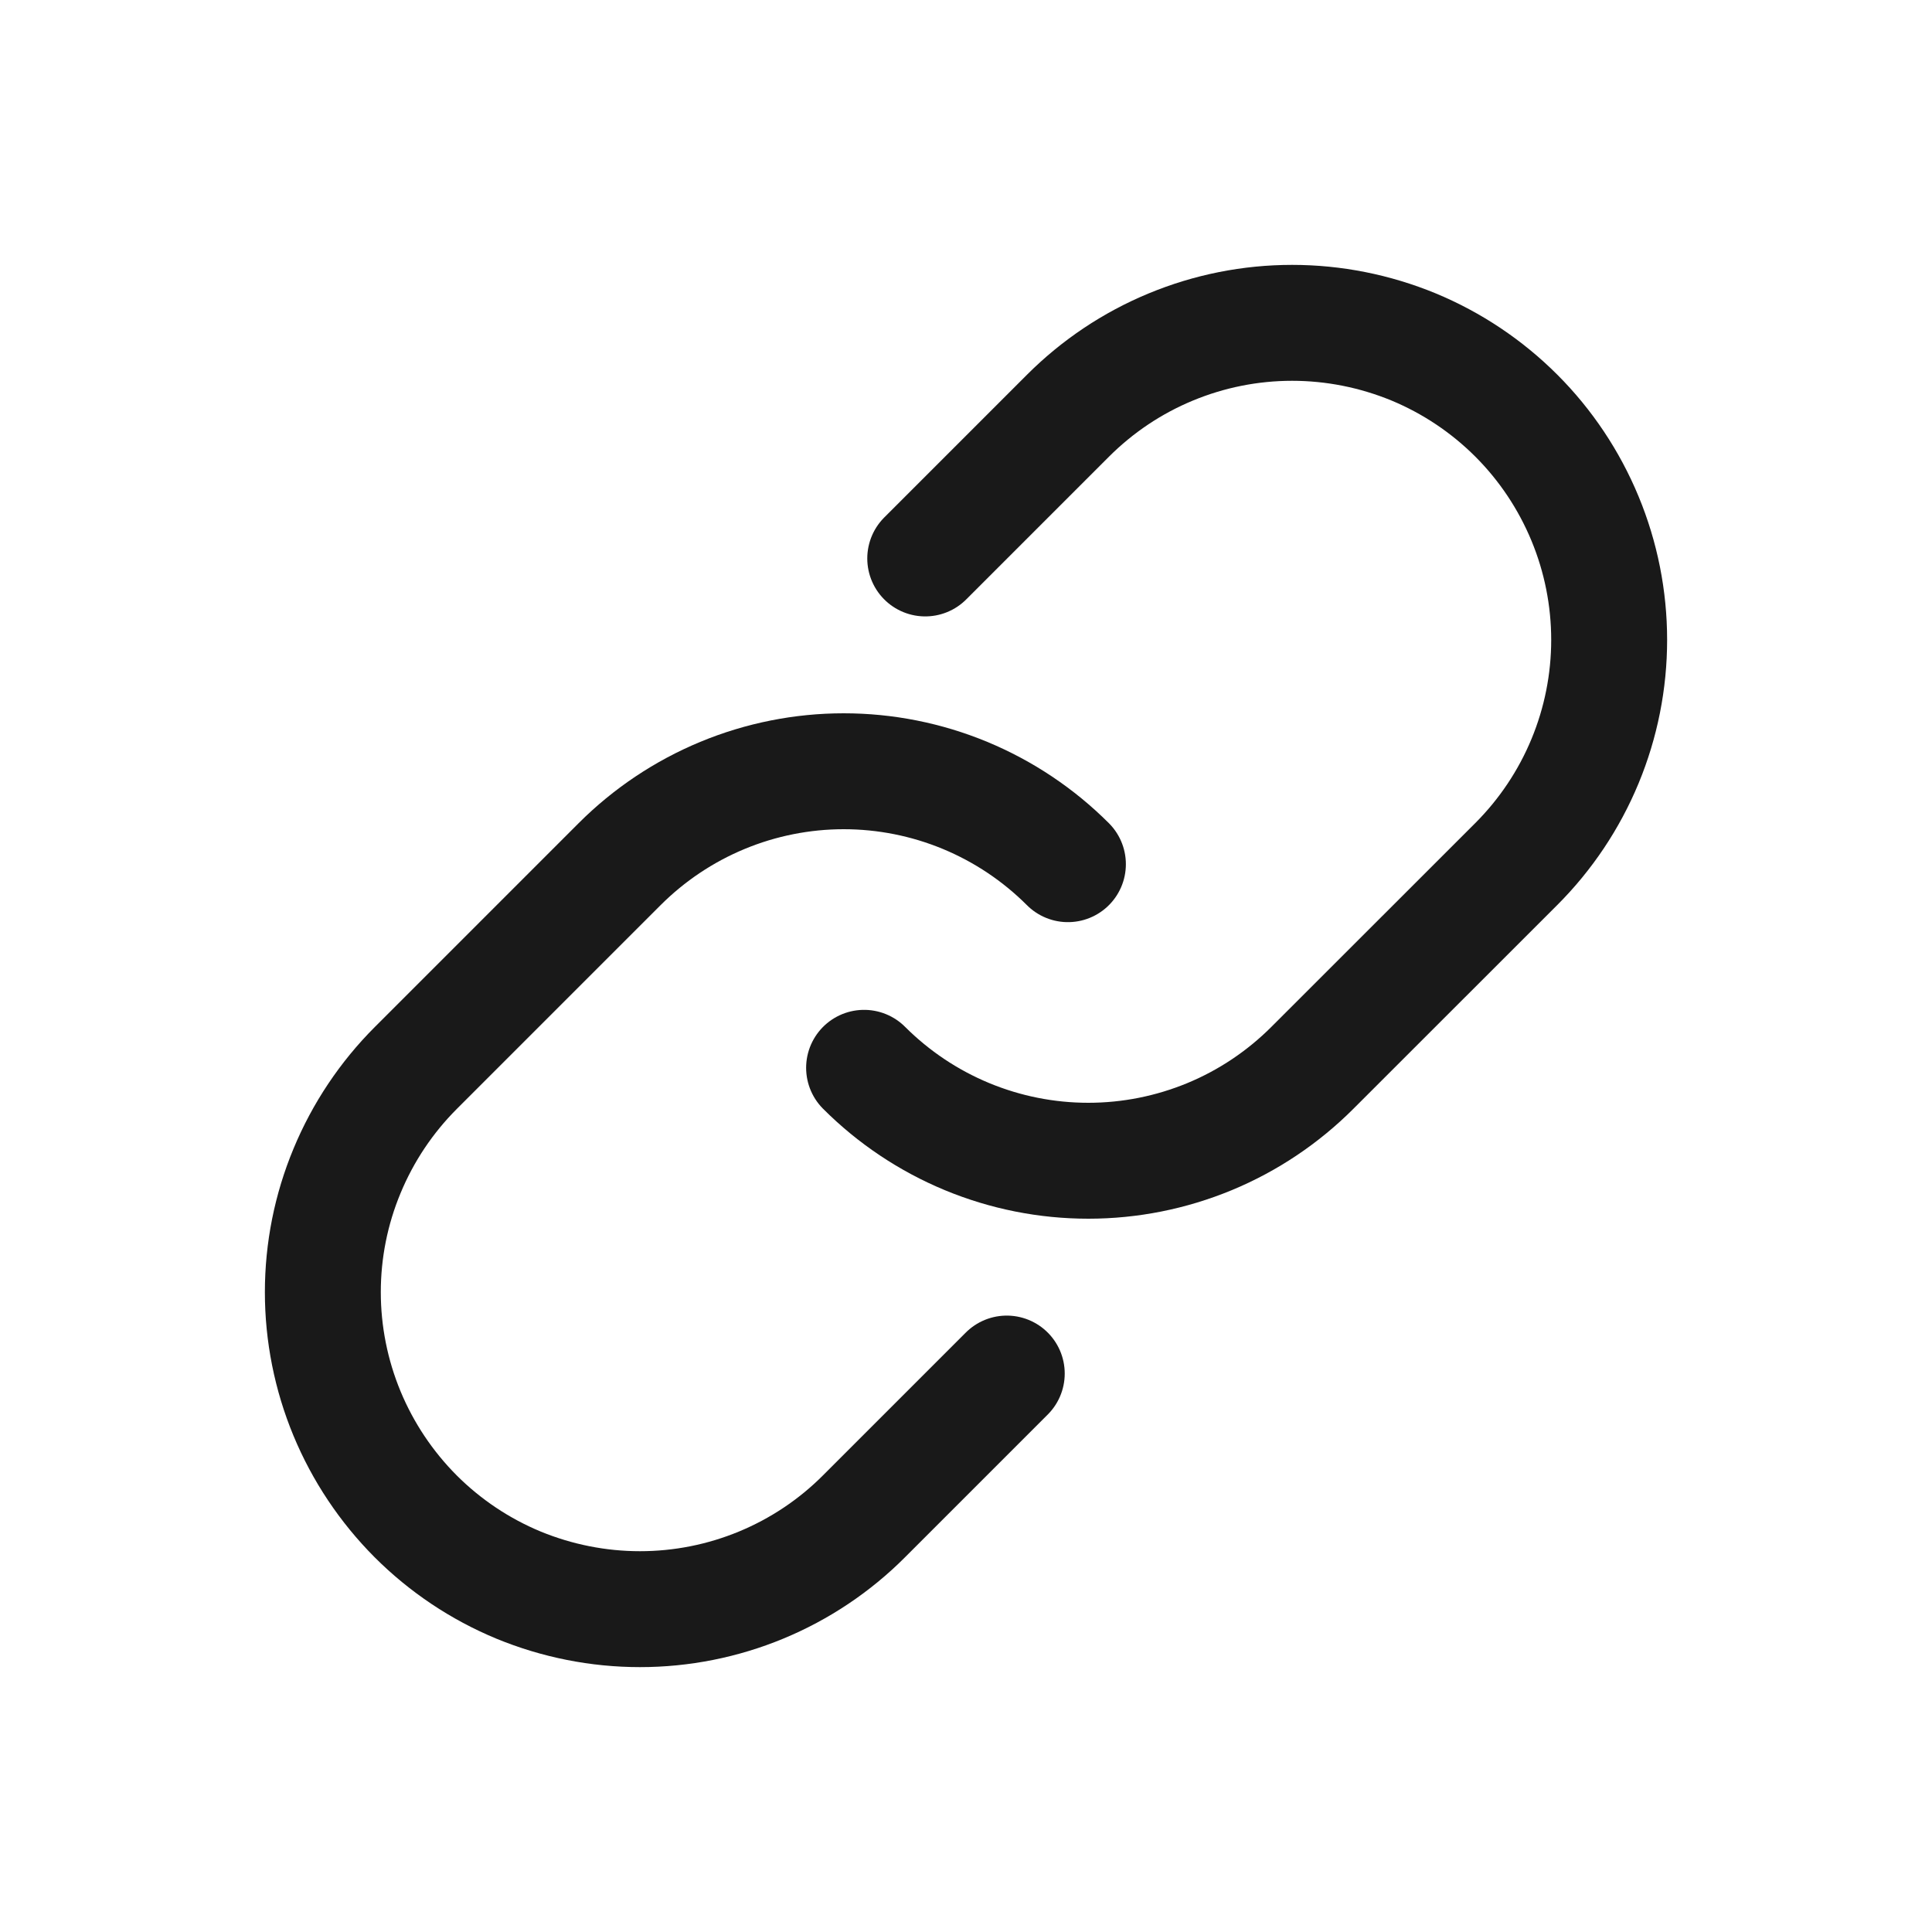 <svg width="20" height="20" viewBox="0 0 20 20" fill="none" xmlns="http://www.w3.org/2000/svg">
<path d="M9.578 5.781L11.055 4.304C11.36 3.999 11.721 3.757 12.12 3.592C12.518 3.427 12.944 3.342 13.376 3.342C13.807 3.342 14.233 3.427 14.632 3.591C15.03 3.756 15.392 3.998 15.697 4.303C16.002 4.608 16.243 4.97 16.408 5.368C16.573 5.766 16.658 6.193 16.658 6.624C16.658 7.055 16.573 7.482 16.408 7.88C16.243 8.278 16.001 8.64 15.696 8.945L13.586 11.054C13.281 11.359 12.92 11.601 12.522 11.766C12.123 11.931 11.697 12.016 11.266 12.016C10.835 12.016 10.408 11.931 10.01 11.766C9.612 11.601 9.25 11.359 8.945 11.054" stroke="black" stroke-opacity="0.9" stroke-width="1.2" stroke-linecap="round" stroke-linejoin="round"/>
<path d="M10.422 14.219L8.945 15.696C8.641 16.001 8.279 16.243 7.881 16.408C7.483 16.573 7.056 16.658 6.625 16.658C6.194 16.658 5.767 16.573 5.368 16.409C4.97 16.244 4.608 16.002 4.303 15.697C3.999 15.392 3.757 15.03 3.592 14.632C3.427 14.234 3.342 13.807 3.342 13.376C3.342 12.945 3.427 12.518 3.593 12.12C3.758 11.722 4 11.36 4.305 11.055L6.414 8.946C6.719 8.641 7.081 8.399 7.479 8.234C7.877 8.069 8.304 7.984 8.734 7.984C9.165 7.984 9.592 8.069 9.99 8.234C10.388 8.399 10.75 8.641 11.055 8.946" stroke="black" stroke-opacity="0.9" stroke-width="1.2" stroke-linecap="round" stroke-linejoin="round"/>
</svg>
